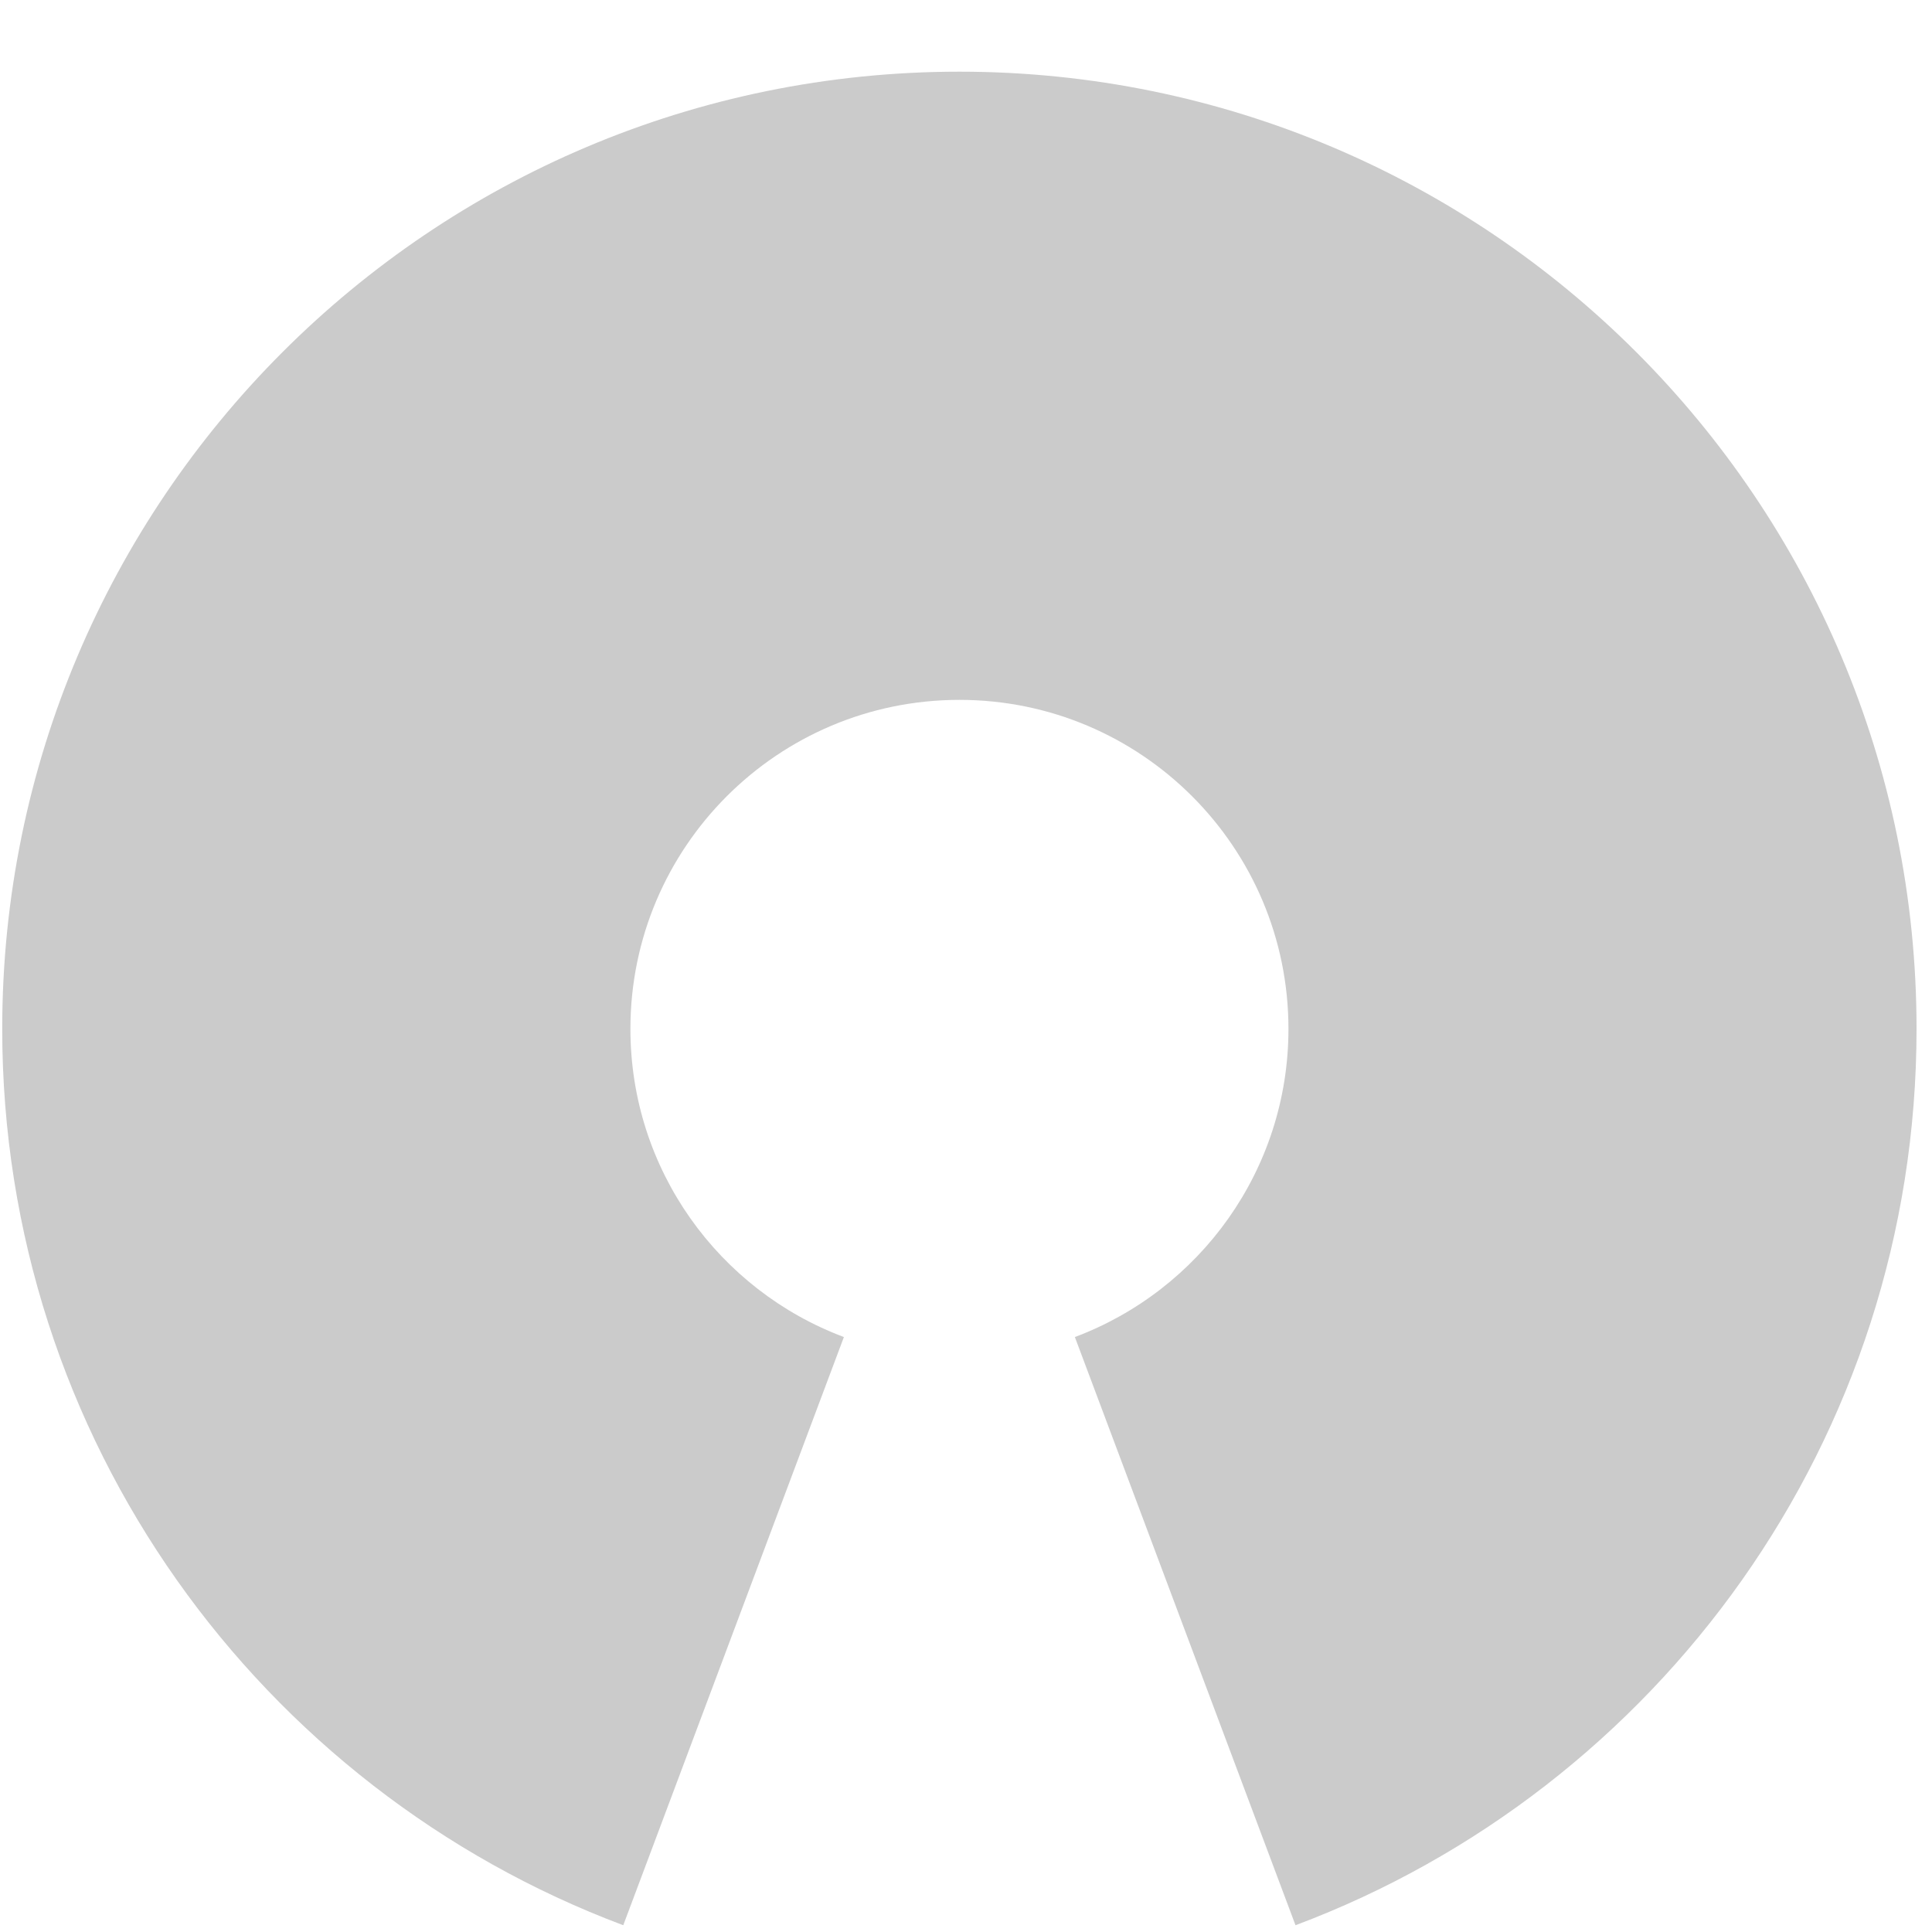 <svg width="20" height="20" viewBox="0 0 20 20" fill="none" xmlns="http://www.w3.org/2000/svg">
<path d="M9.932 0.742C4.46 0.742 0.023 5.178 0.023 10.651C0.023 14.899 2.697 18.521 6.452 19.93L8.736 13.841C7.444 13.357 6.526 12.111 6.526 10.651C6.526 8.77 8.051 7.245 9.932 7.245C11.813 7.245 13.338 8.77 13.338 10.651C13.338 12.112 12.418 13.357 11.127 13.841L13.411 19.93C17.167 18.521 19.84 14.899 19.84 10.651C19.84 5.178 15.404 0.742 9.931 0.742H9.932Z" fill="#CBCBCB"/>
</svg>
